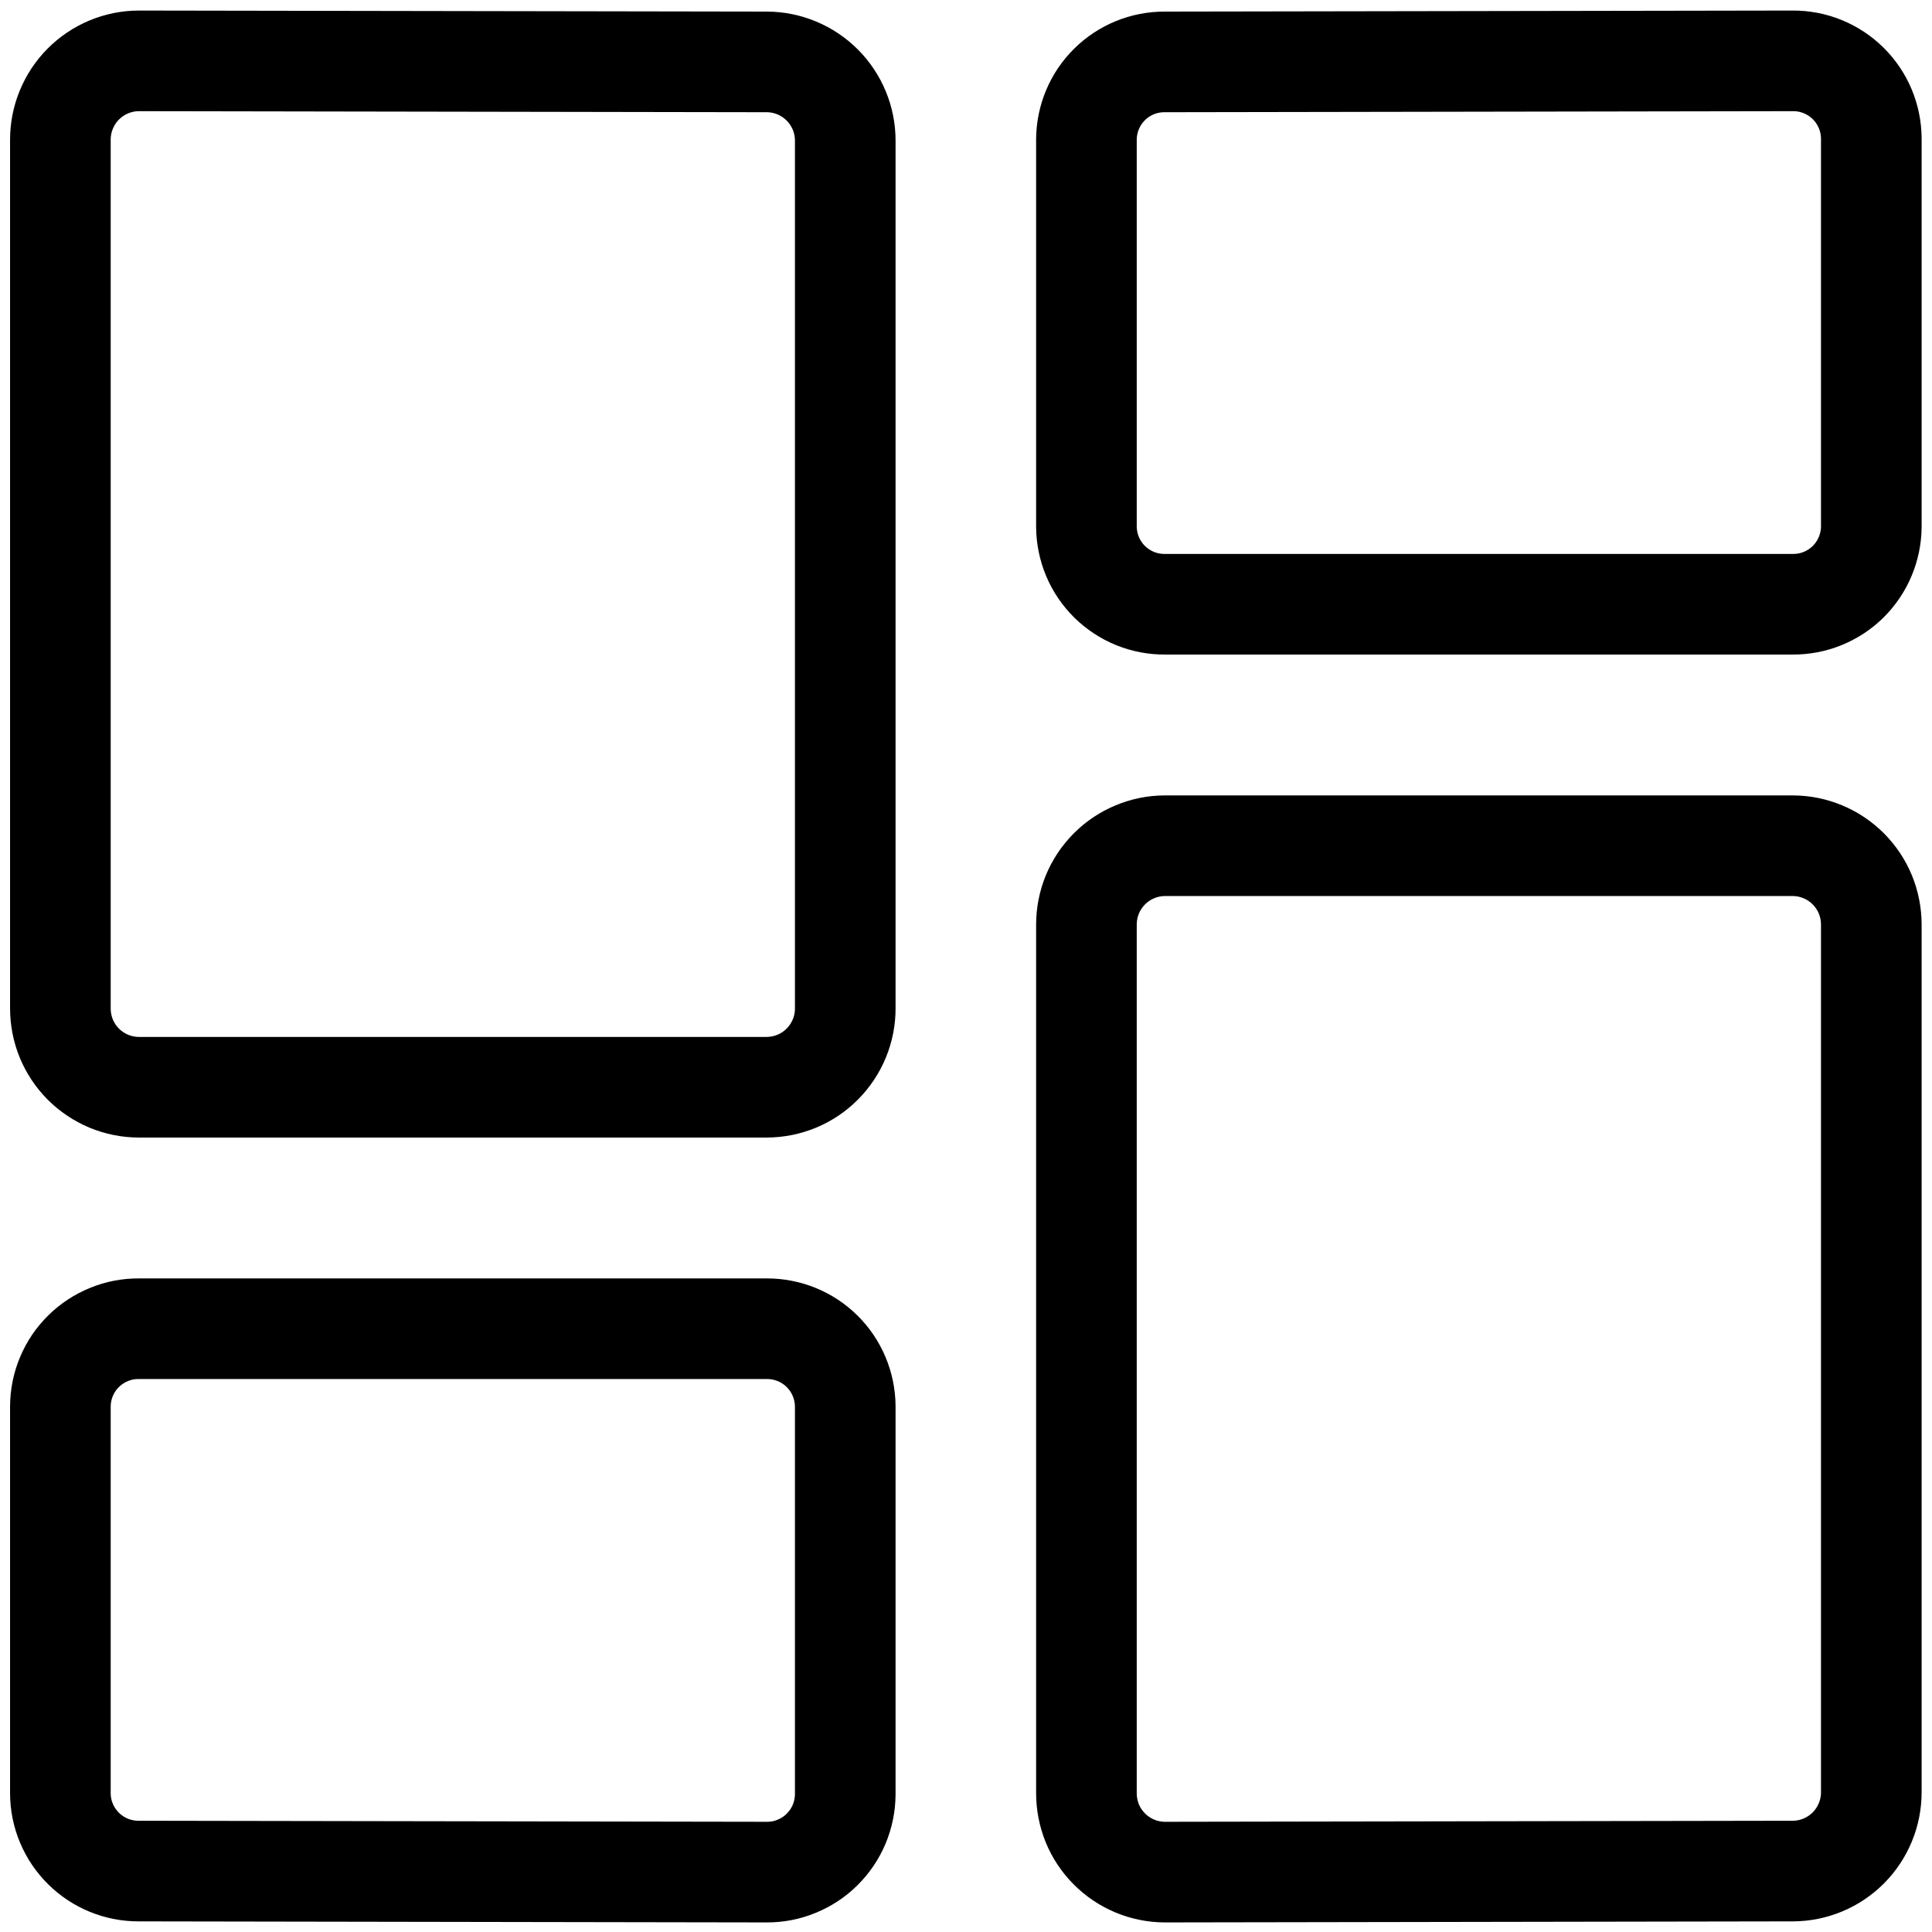 <svg width="24" height="24" viewBox="0 0 24 24" fill="none" xmlns="http://www.w3.org/2000/svg">
<path d="M10.5 12.526C10.501 12.785 10.398 13.034 10.215 13.218C10.033 13.402 9.784 13.505 9.525 13.506H1.725C1.597 13.506 1.47 13.48 1.351 13.431C1.233 13.381 1.125 13.309 1.034 13.218C0.944 13.127 0.872 13.019 0.823 12.9C0.775 12.782 0.75 12.654 0.75 12.526V1.736C0.75 1.608 0.775 1.48 0.824 1.362C0.873 1.243 0.944 1.135 1.035 1.044C1.126 0.953 1.233 0.881 1.352 0.831C1.47 0.782 1.598 0.756 1.726 0.756L9.526 0.769C9.785 0.77 10.033 0.874 10.216 1.058C10.398 1.241 10.501 1.49 10.5 1.749V12.526Z" stroke="currentColor" stroke-width="1.25" stroke-linecap="round" stroke-linejoin="round"/>
<path d="M23.246 6.544C23.244 6.801 23.14 7.046 22.958 7.227C22.775 7.407 22.528 7.508 22.271 7.506H14.471C14.344 7.507 14.218 7.483 14.1 7.435C13.982 7.387 13.875 7.316 13.784 7.227C13.694 7.138 13.621 7.031 13.572 6.914C13.523 6.797 13.497 6.671 13.496 6.544V1.731C13.498 1.474 13.601 1.229 13.783 1.049C13.966 0.868 14.212 0.768 14.469 0.769L22.269 0.756C22.526 0.754 22.773 0.854 22.957 1.035C23.14 1.215 23.244 1.461 23.246 1.718V6.544Z" stroke="currentColor" stroke-width="1.25" stroke-linecap="round" stroke-linejoin="round"/>
<path d="M10.5 22.291C10.499 22.419 10.473 22.545 10.424 22.662C10.374 22.78 10.302 22.886 10.211 22.976C10.121 23.066 10.013 23.136 9.895 23.184C9.777 23.233 9.651 23.257 9.523 23.256L1.723 23.243C1.466 23.244 1.219 23.143 1.037 22.962C0.855 22.782 0.751 22.536 0.75 22.279V17.47C0.751 17.343 0.776 17.217 0.826 17.099C0.875 16.982 0.947 16.875 1.038 16.786C1.128 16.696 1.236 16.626 1.353 16.578C1.471 16.529 1.598 16.505 1.725 16.506H9.525C9.782 16.505 10.029 16.605 10.212 16.786C10.395 16.967 10.498 17.213 10.5 17.47V22.291Z" stroke="currentColor" stroke-width="1.25" stroke-linecap="round" stroke-linejoin="round"/>
<path d="M14.472 23.256C14.344 23.256 14.216 23.23 14.098 23.181C13.979 23.131 13.871 23.059 13.781 22.968C13.69 22.877 13.618 22.769 13.569 22.65C13.521 22.531 13.496 22.404 13.496 22.275V11.487C13.496 11.358 13.521 11.231 13.569 11.113C13.618 10.994 13.69 10.886 13.78 10.795C13.871 10.704 13.978 10.631 14.097 10.582C14.215 10.532 14.342 10.506 14.471 10.506H22.271C22.399 10.506 22.526 10.532 22.645 10.582C22.764 10.631 22.871 10.704 22.962 10.795C23.052 10.886 23.124 10.994 23.173 11.113C23.221 11.231 23.246 11.358 23.246 11.487V22.262C23.247 22.521 23.144 22.77 22.962 22.954C22.779 23.138 22.531 23.242 22.272 23.243L14.472 23.256Z" stroke="currentColor" stroke-width="1.25" stroke-linecap="round" stroke-linejoin="round"/>
</svg>
